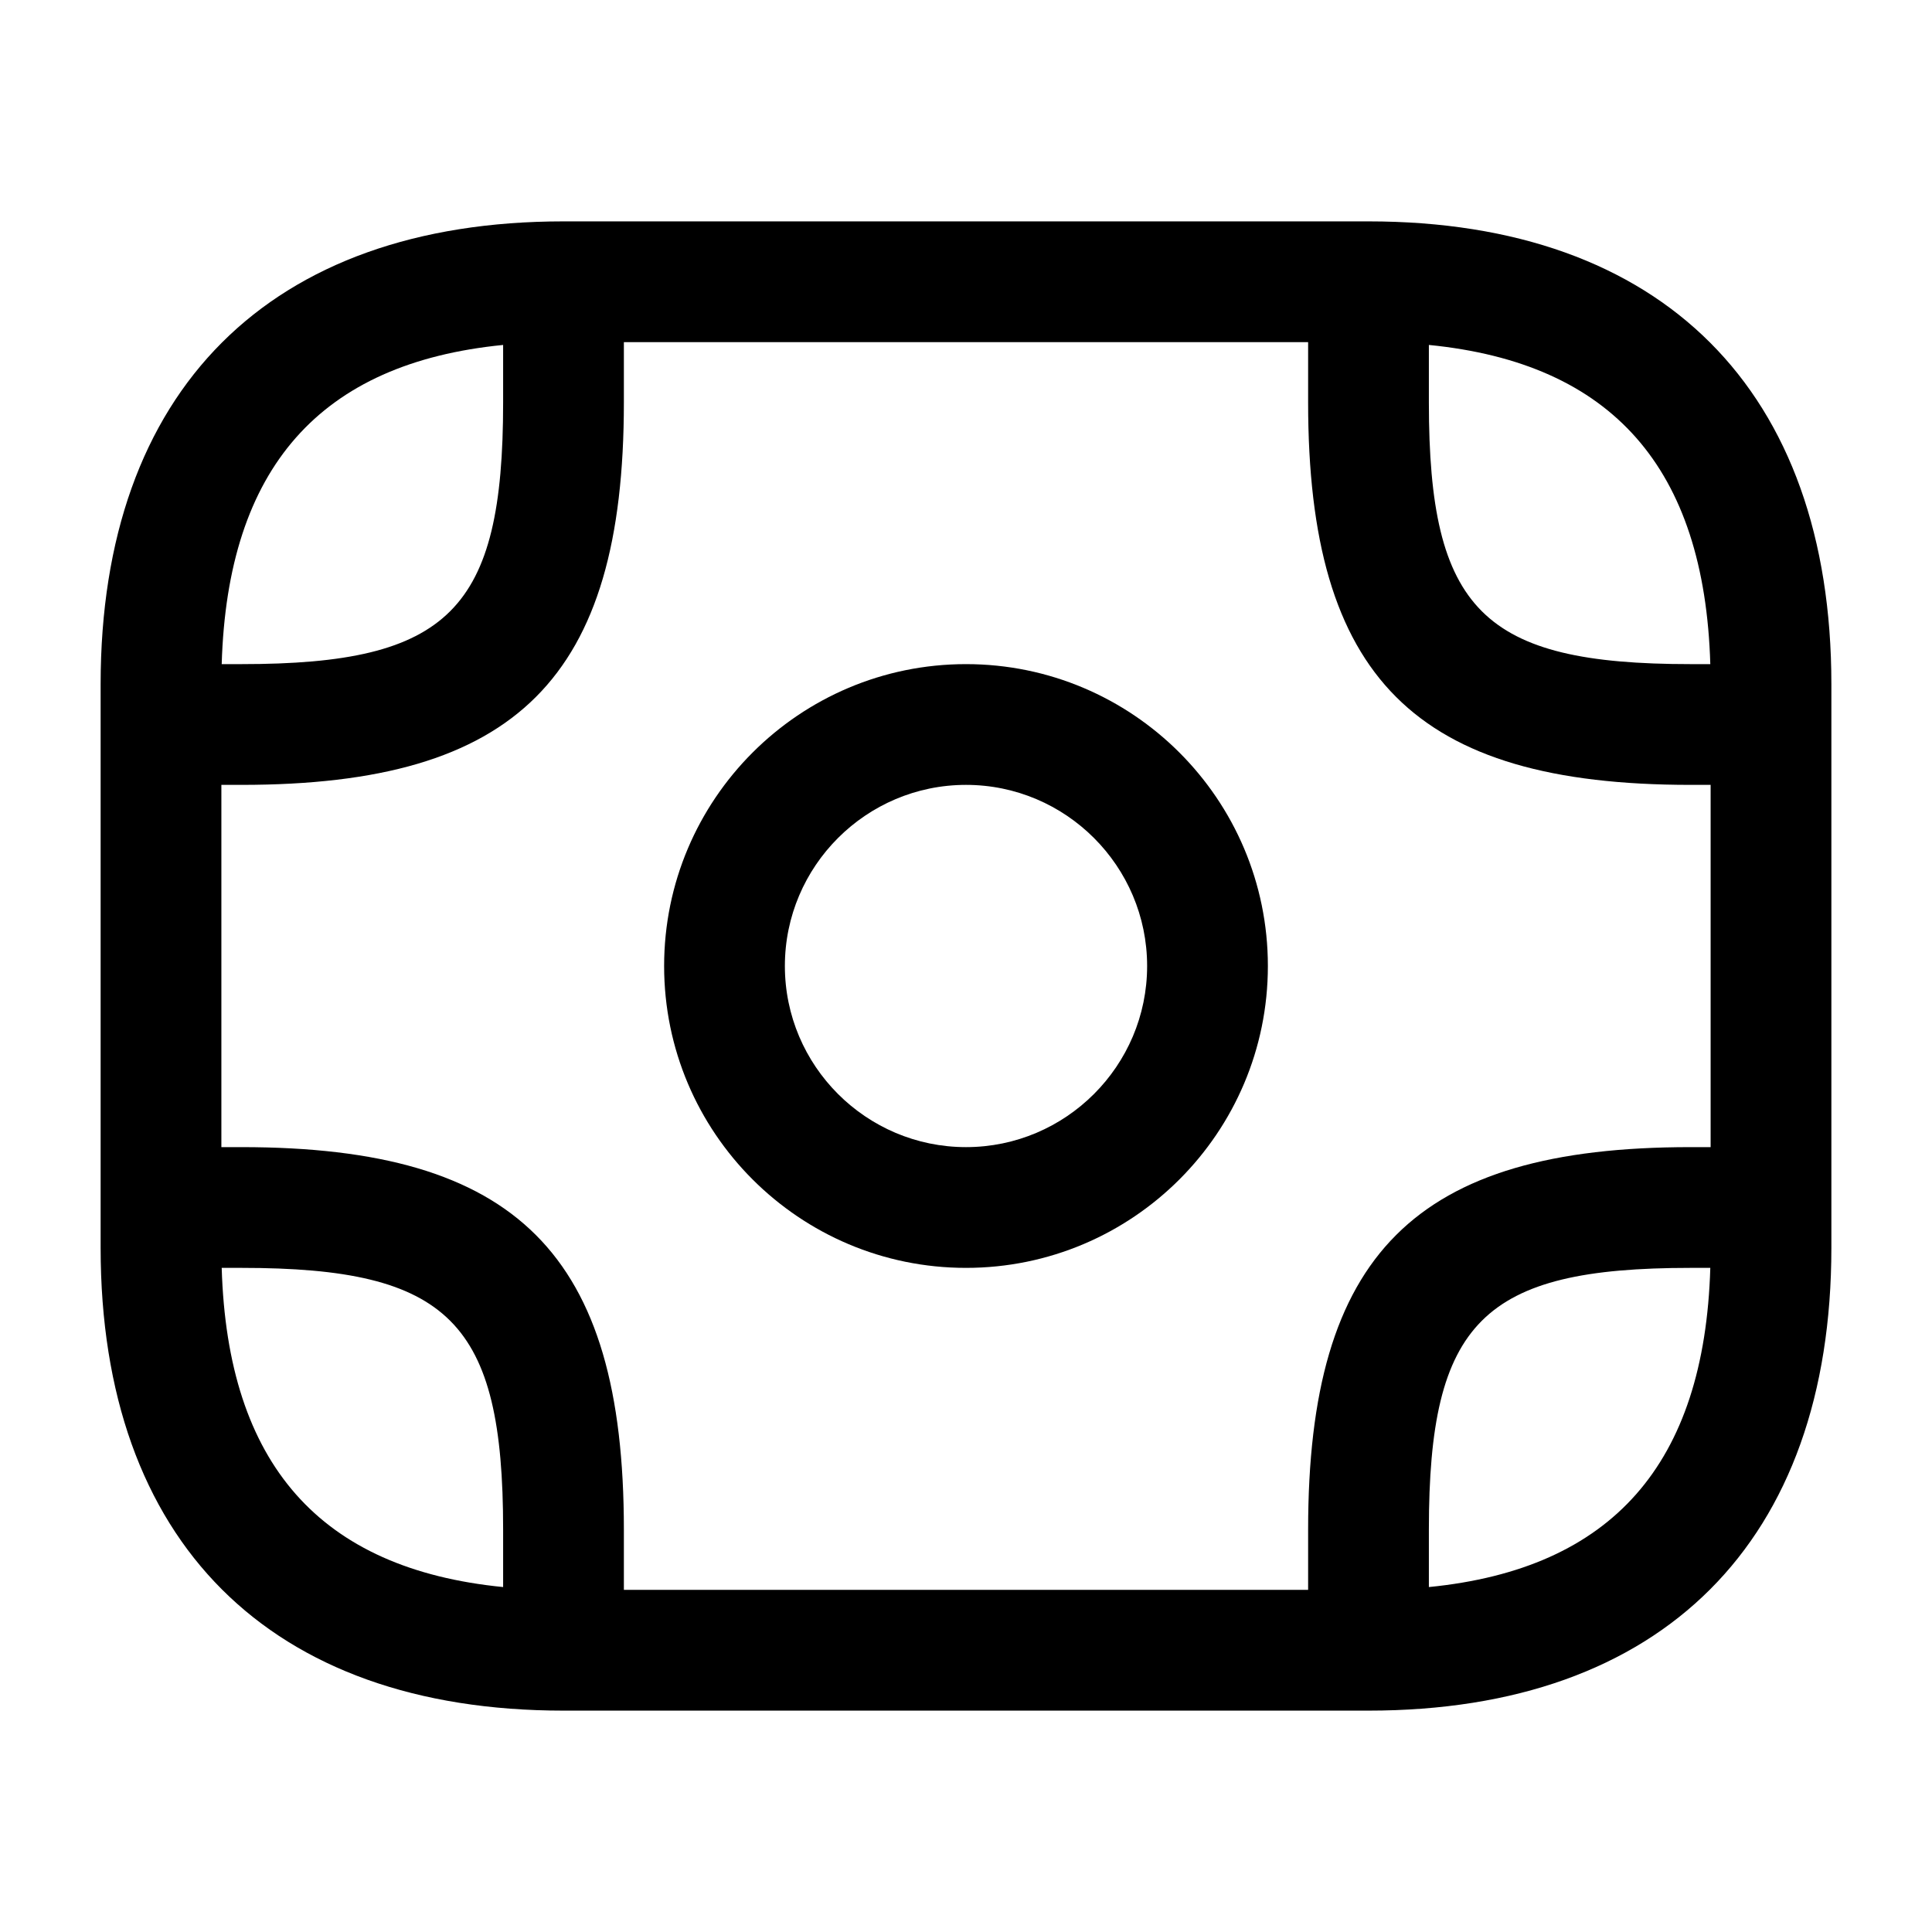 <svg viewBox="0 0 24 24" fill="none" xmlns="http://www.w3.org/2000/svg">
<path fill-rule="evenodd" clip-rule="evenodd" d="M8.25 12C8.25 14.07 9.93 15.75 12 15.75C14.07 15.75 15.75 14.07 15.75 12C15.75 9.93 14.07 8.25 12 8.25C9.93 8.25 8.25 9.93 8.25 12ZM9.75 12C9.75 10.76 10.76 9.75 12 9.75C13.24 9.75 14.25 10.76 14.25 12C14.25 13.24 13.24 14.25 12 14.25C10.76 14.25 9.75 13.24 9.75 12Z" fill="black"/>
<path fill-rule="evenodd" clip-rule="evenodd" d="M1.25 15.5C1.25 19.15 3.35 21.25 7 21.25H17C20.65 21.25 22.75 19.15 22.75 15.5V8.5C22.75 4.85 20.65 2.75 17 2.75H7C3.35 2.75 1.25 4.85 1.25 8.5V15.5ZM21.25 14.25V9.75H21C17.58 9.75 16.25 8.42 16.25 5V4.25H7.75V5C7.75 8.42 6.42 9.75 3 9.75H2.75V14.25H3C6.42 14.25 7.75 15.58 7.75 19V19.75H16.25V19C16.25 15.58 17.58 14.25 21 14.25H21.25ZM17.75 19.715V19C17.75 16.42 18.42 15.75 21 15.75H21.246C21.174 18.187 20.027 19.49 17.75 19.715ZM6.25 19.715C3.973 19.49 2.826 18.187 2.754 15.75H3C5.58 15.75 6.25 16.42 6.25 19V19.715ZM21.246 8.25C21.174 5.813 20.027 4.51 17.75 4.285V5C17.75 7.58 18.42 8.25 21 8.25H21.246ZM6.25 5V4.285C3.973 4.51 2.826 5.813 2.754 8.25H3C5.58 8.25 6.25 7.58 6.25 5Z" fill="black"/>
</svg>
